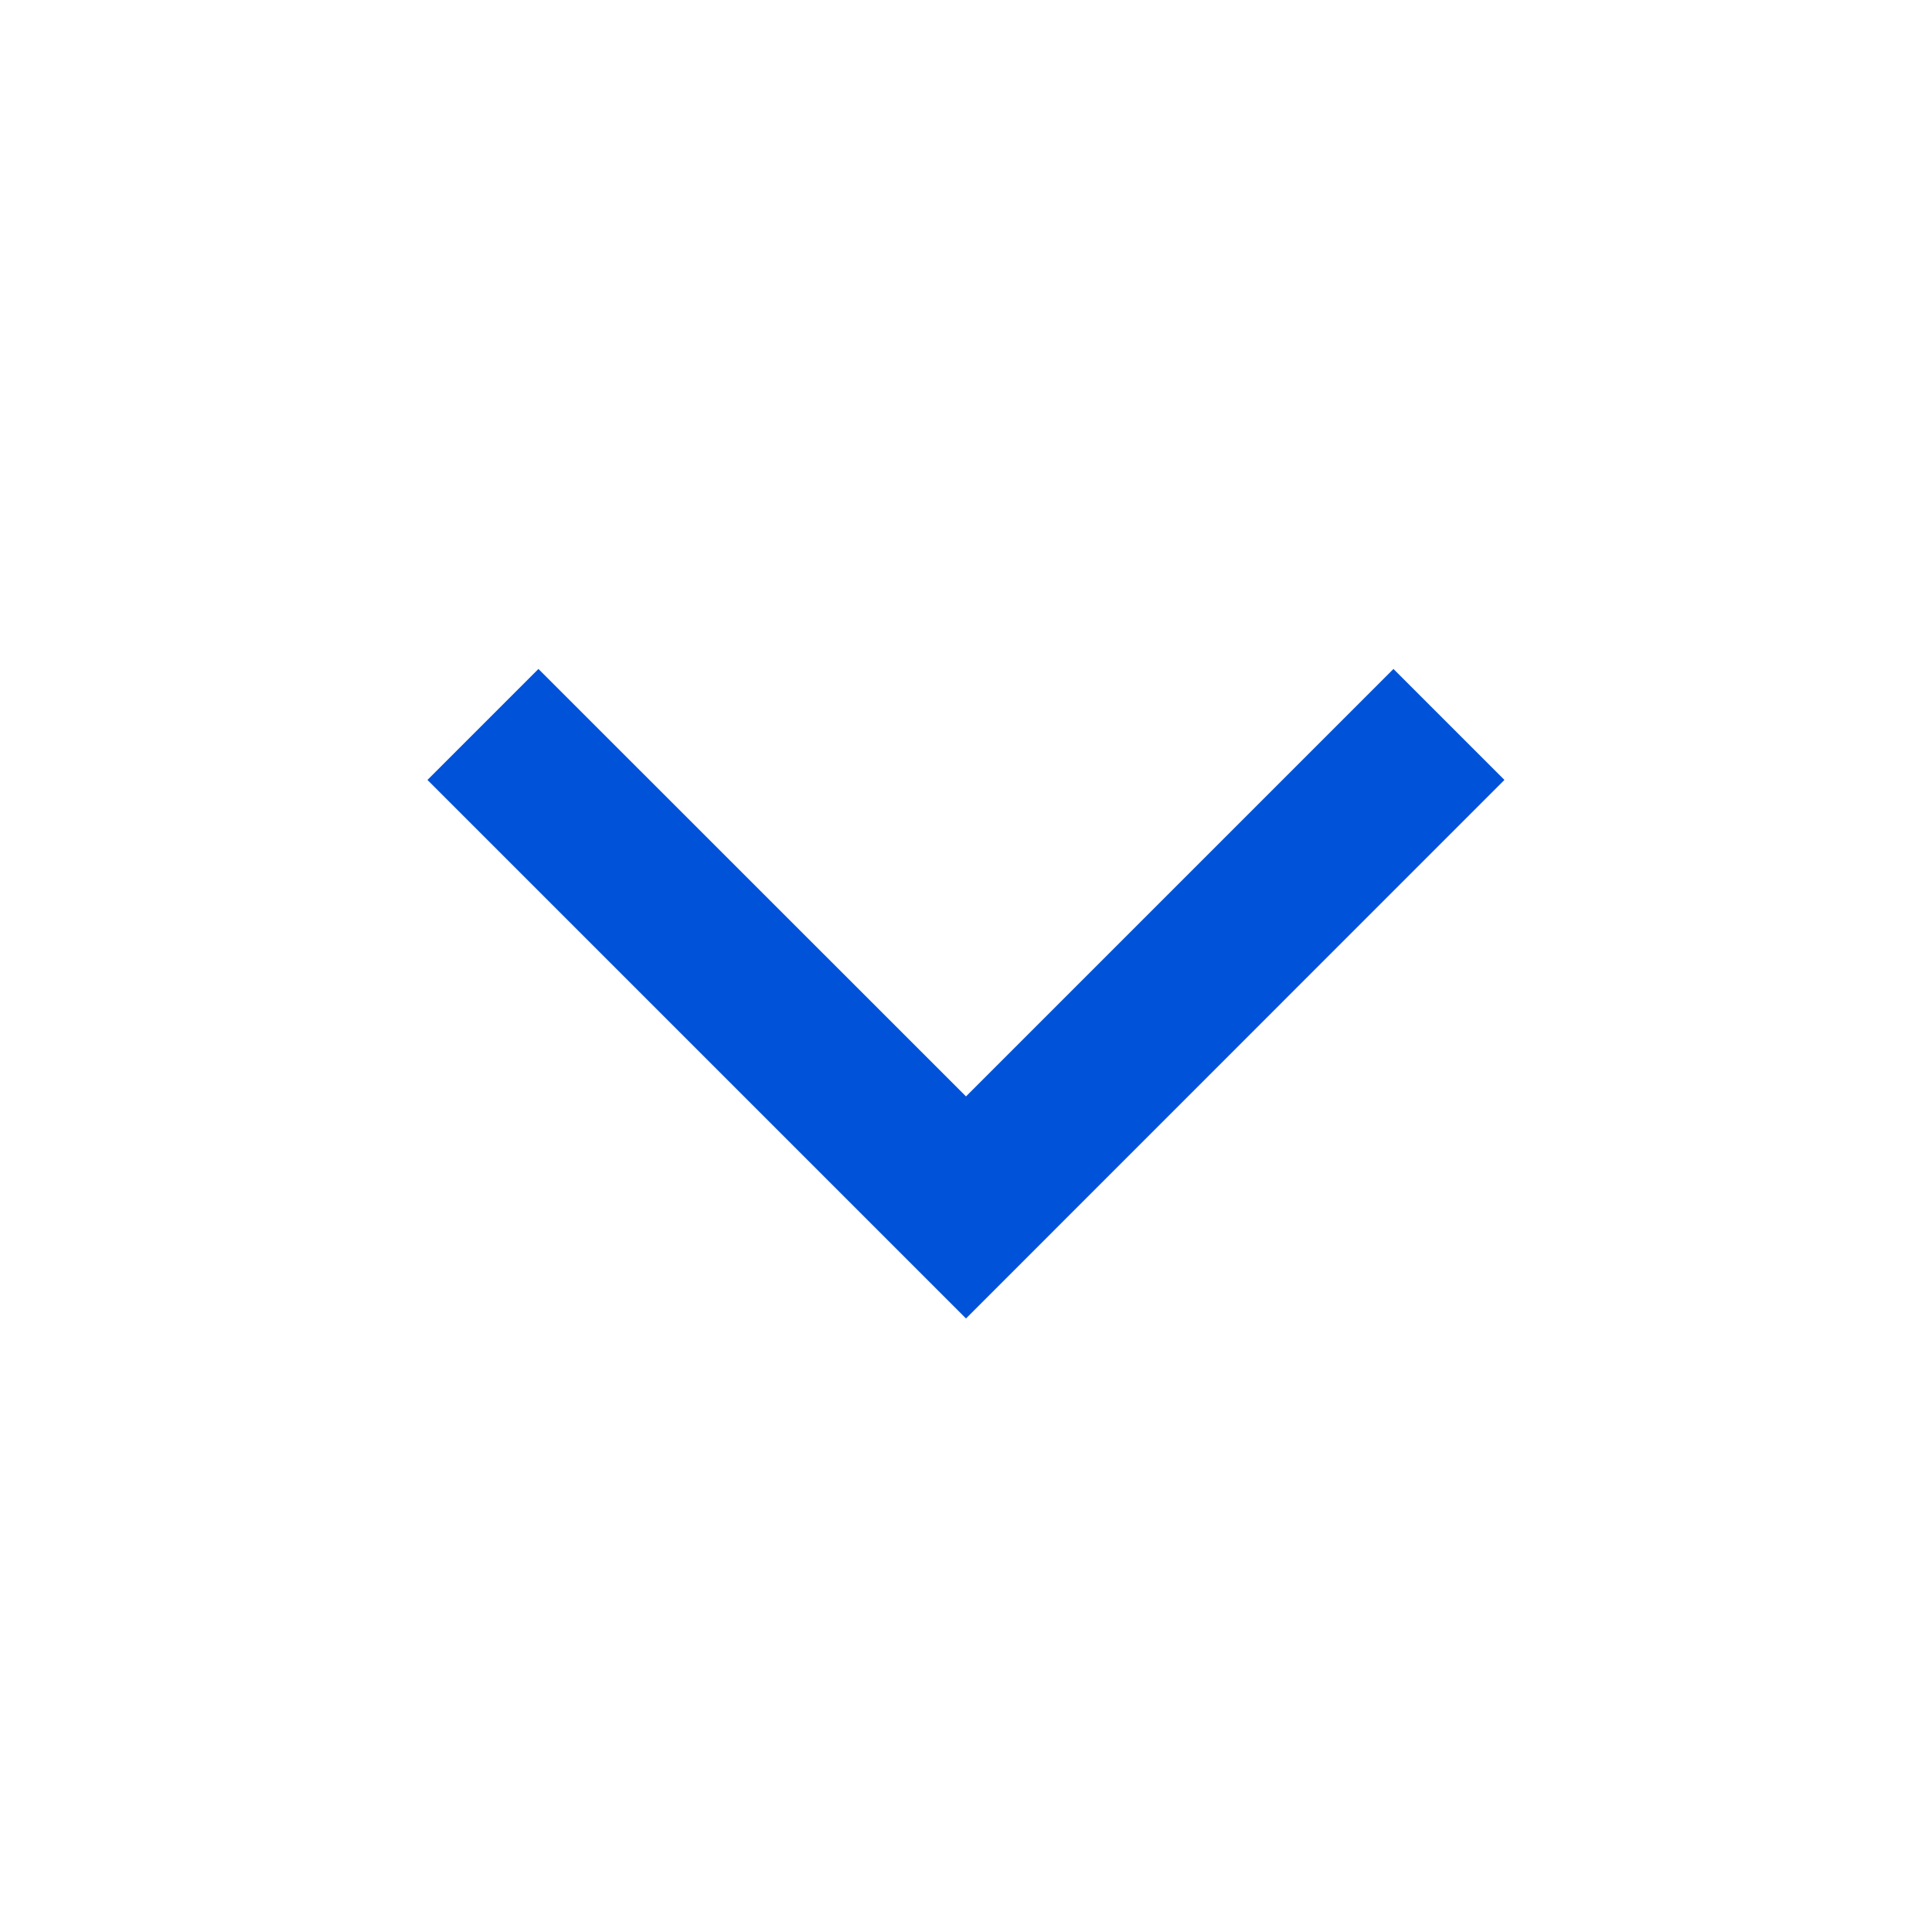 <svg xmlns="http://www.w3.org/2000/svg" width="16" height="16" viewBox="0 0 16 16">
  <g id="chevron-up" transform="translate(16 16) rotate(180)">
    <path id="矩形" d="M16,0V16H0V0Z" transform="translate(16 16) rotate(-180)" fill="none" opacity="0.6"/>
    <path id="路径-4_Stroke_" data-name="路径-4 (Stroke)" d="M.919,0,4.46,3.54,8,0l.919.919L4.46,5.379,0,.919Z" transform="translate(12.46 10.46) rotate(-180)" fill="#0052d9"/>
  </g>
</svg>
